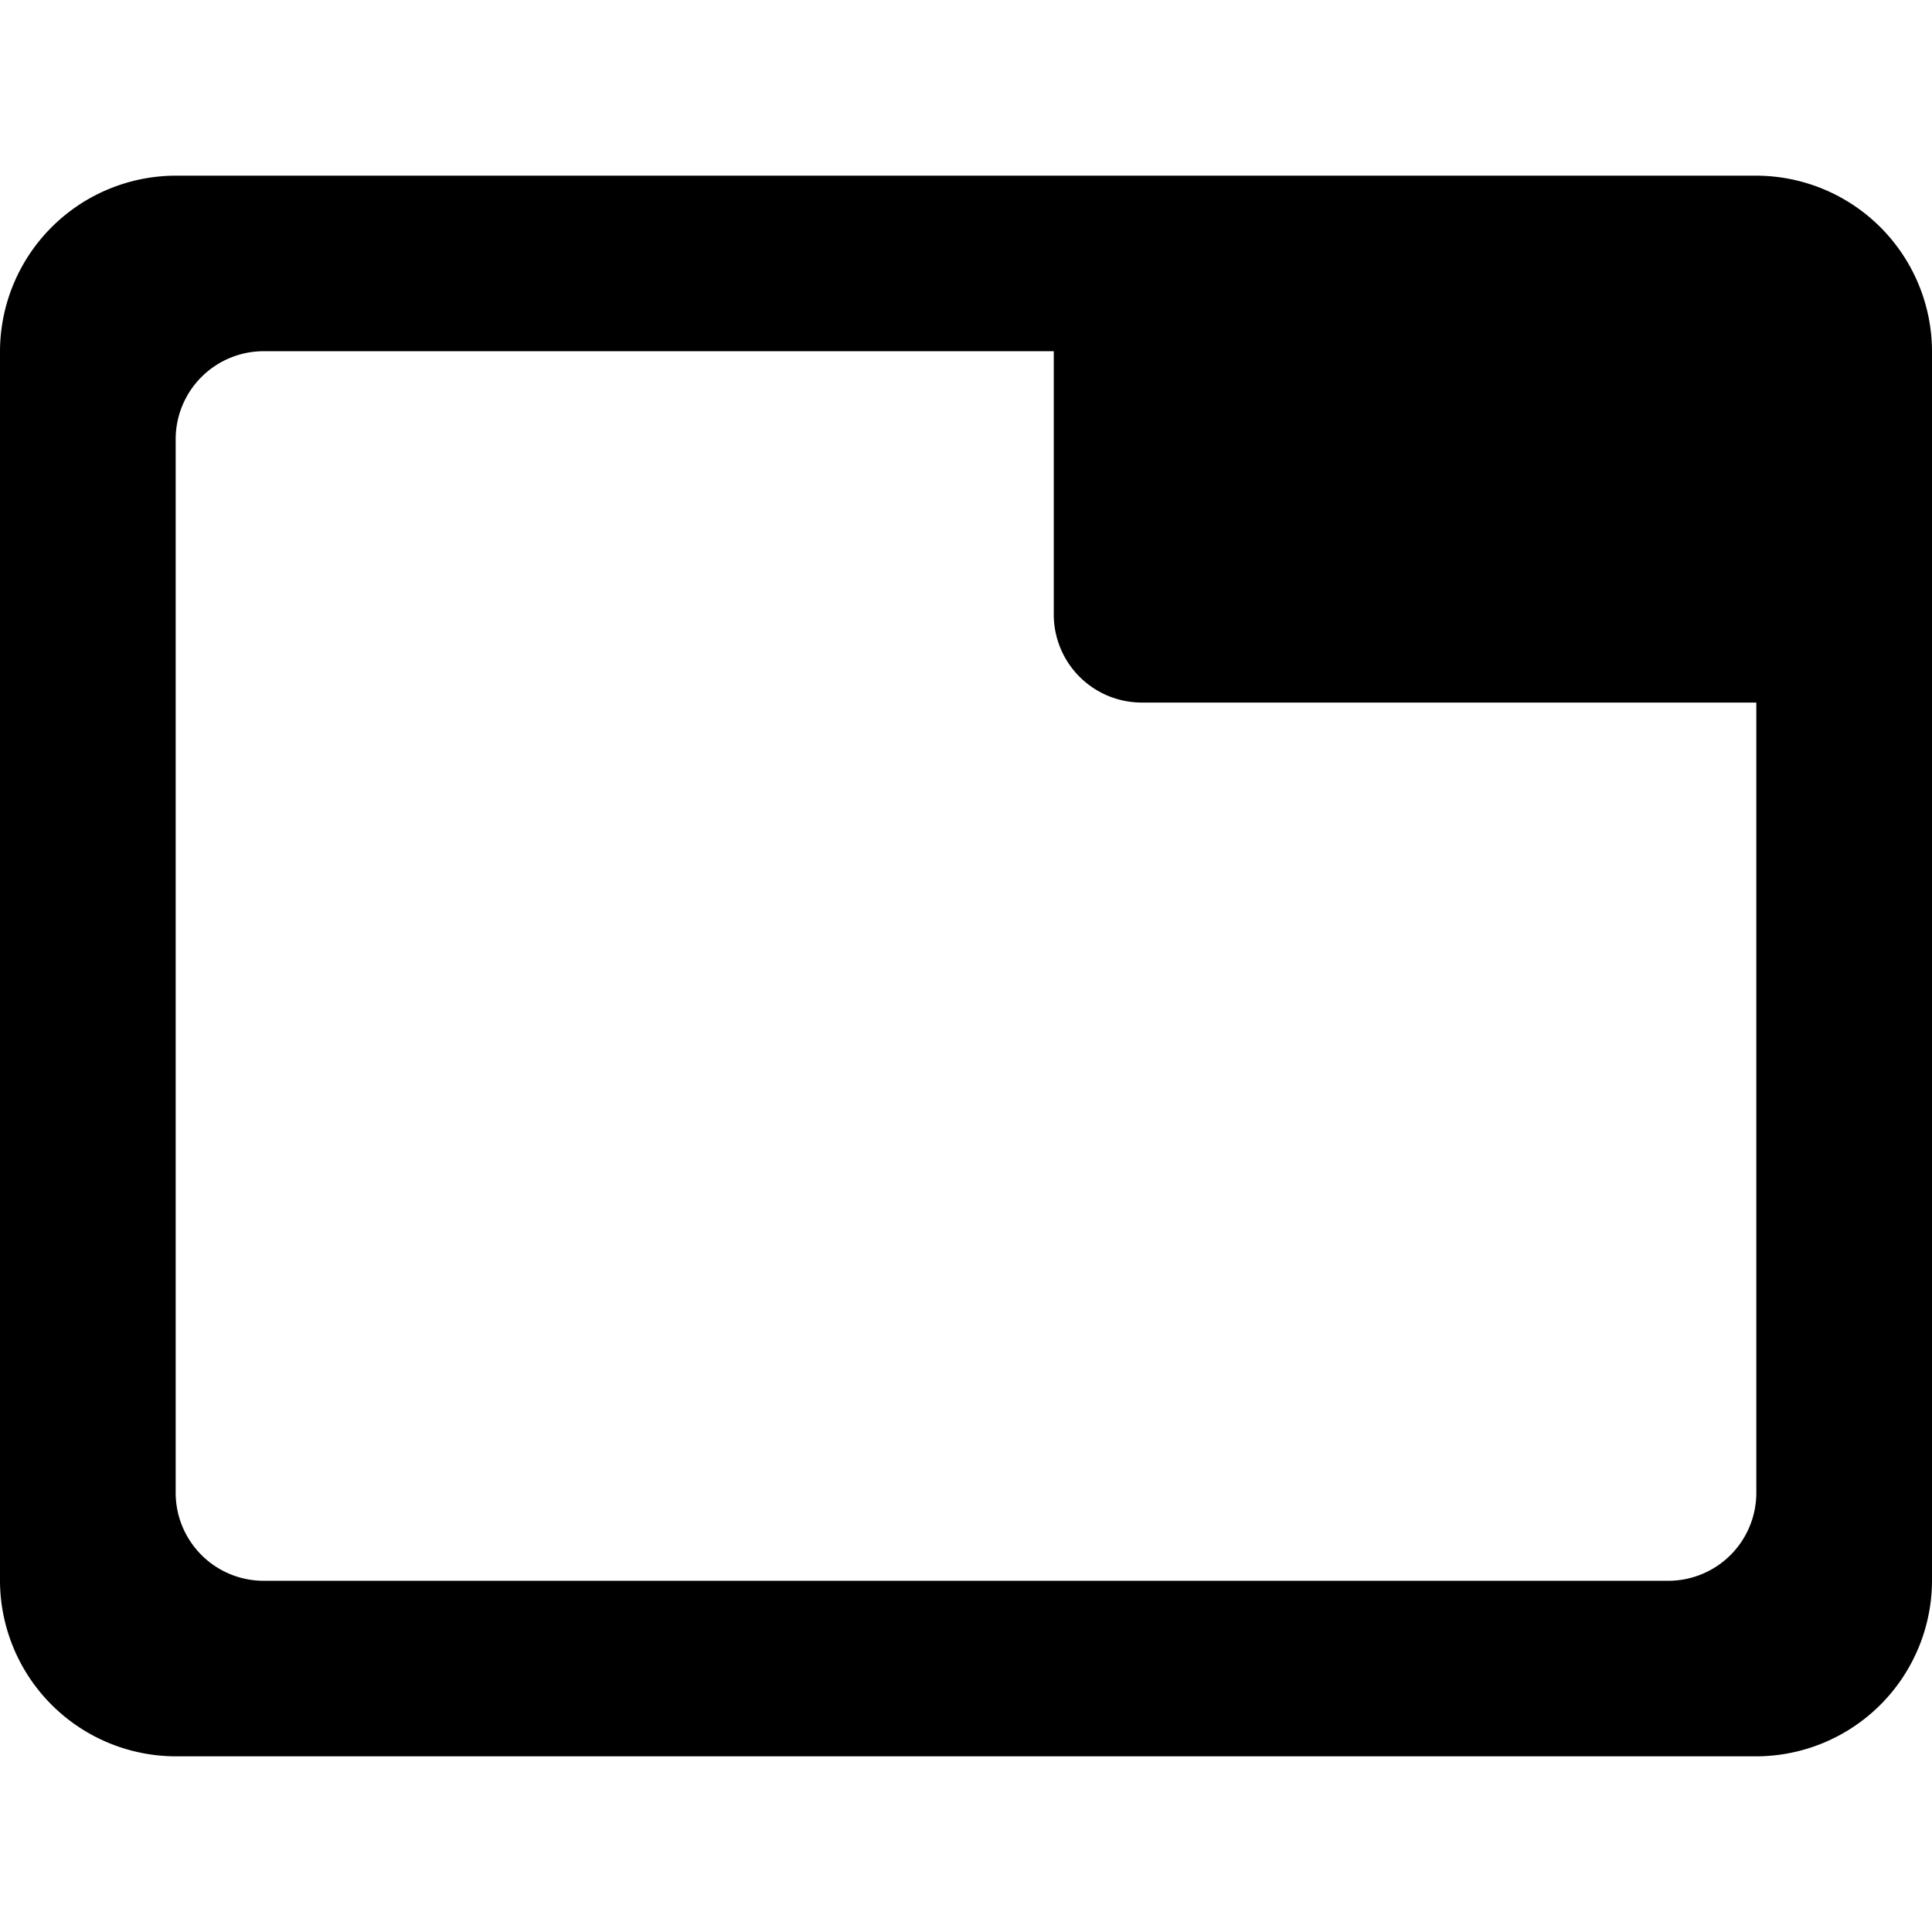 <svg data-tags="tab, window, corne" xmlns="http://www.w3.org/2000/svg" viewBox="0 0 14 14"><path d="M12.727 1.273H1.273A1.276 1.276 0 000 2.545v8.91a1.276 1.276 0 001.273 1.272h11.454A1.276 1.276 0 0014 11.455v-8.91a1.276 1.276 0 00-1.273-1.272zm-.636 10.182H1.909a.638.638 0 01-.636-.637V3.182a.638.638 0 01.636-.637h5.727v1.91a.638.638 0 00.637.636h4.454v5.727a.638.638 0 01-.636.637z"/></svg>